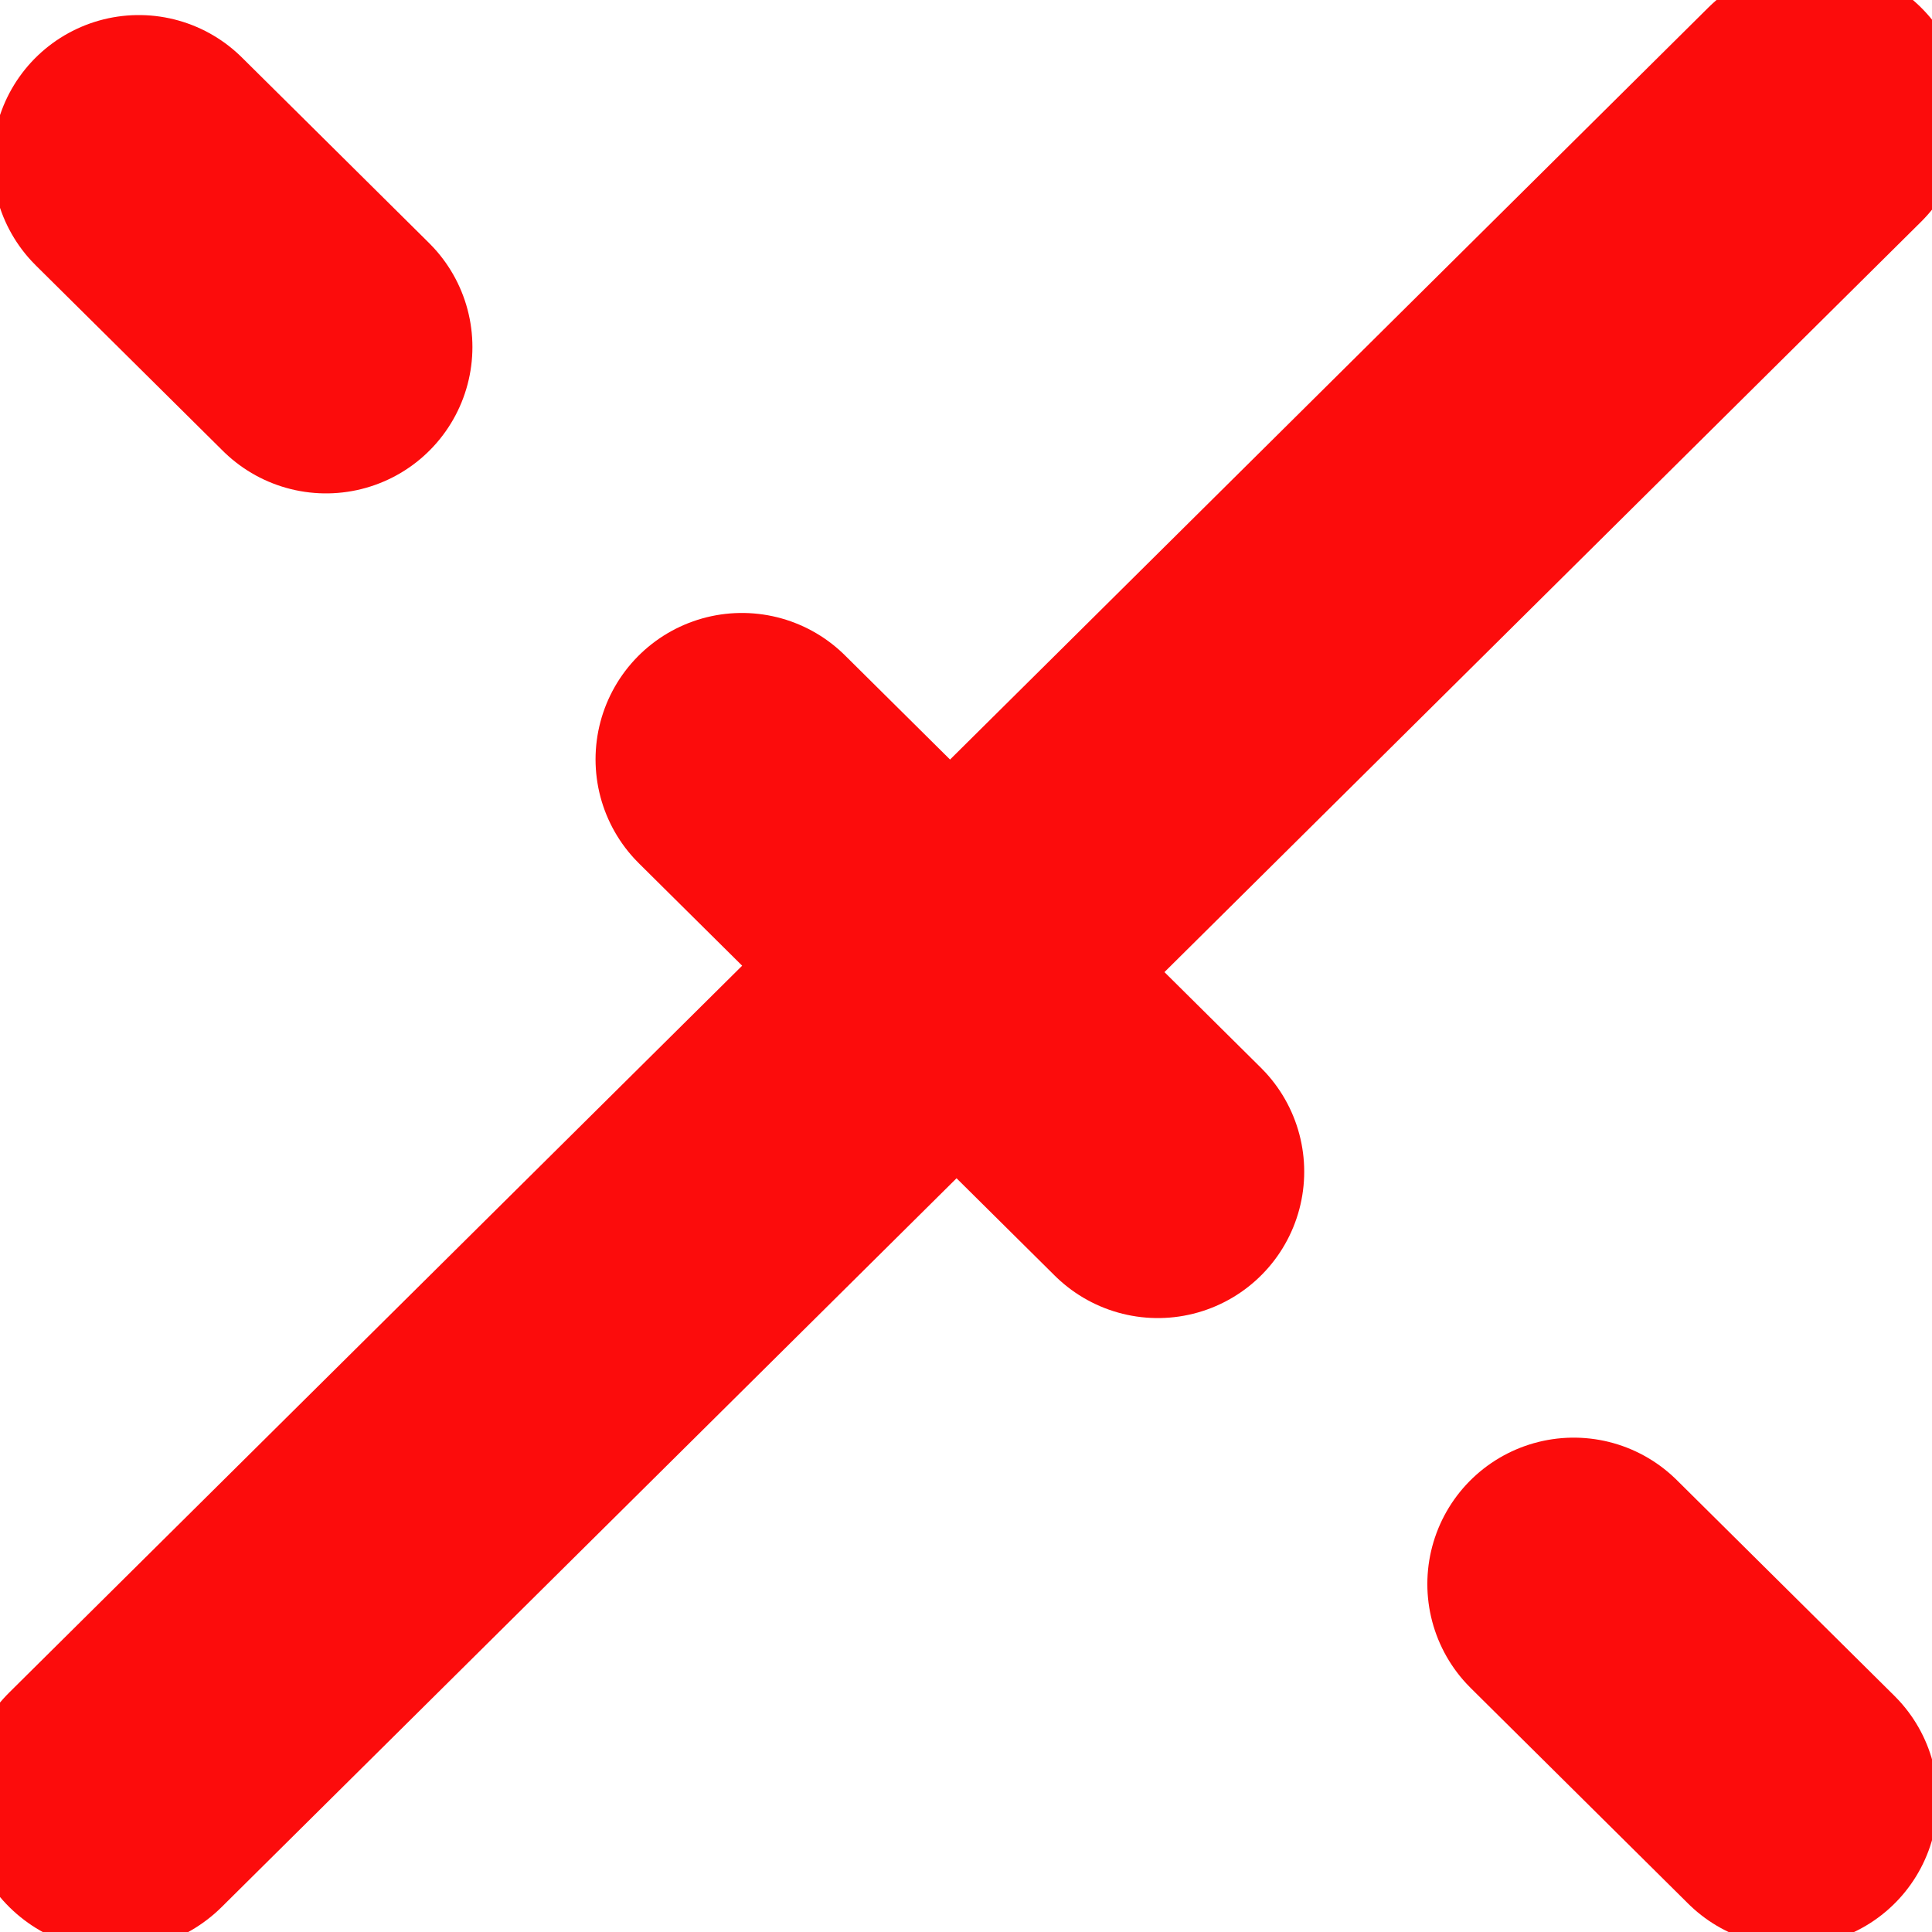 <?xml version="1.0" encoding="UTF-8" standalone="no"?>
<!-- Created with Inkscape (http://www.inkscape.org/) -->

<svg
   width="64"
   height="64"
   viewBox="0 0 16.933 16.933"
   version="1.1"
   id="svg7453"
   inkscape:version="1.1 (c68e22c387, 2021-05-23)"
   sodipodi:docname="error.svg"
   xmlns:inkscape="http://www.inkscape.org/namespaces/inkscape"
   xmlns:sodipodi="http://sodipodi.sourceforge.net/DTD/sodipodi-0.dtd"
   xmlns="http://www.w3.org/2000/svg"
   xmlns:svg="http://www.w3.org/2000/svg"
   xmlns:rdf="http://www.w3.org/1999/02/22-rdf-syntax-ns#"
   xmlns:cc="http://creativecommons.org/ns#"
   xmlns:dc="http://purl.org/dc/elements/1.1/">
  <title
     id="title8999">error</title>
  <sodipodi:namedview
     id="namedview7455"
     pagecolor="#ffffff"
     bordercolor="#666666"
     borderopacity="1.0"
     inkscape:pageshadow="2"
     inkscape:pageopacity="0.0"
     inkscape:pagecheckerboard="0"
     inkscape:document-units="px"
     showgrid="false"
     units="px"
     inkscape:zoom="4.0920134"
     inkscape:cx="-51.319479"
     inkscape:cy="2.8103524"
     inkscape:window-width="1920"
     inkscape:window-height="1001"
     inkscape:window-x="-9"
     inkscape:window-y="-9"
     inkscape:window-maximized="1"
     inkscape:current-layer="layer1" />
  <defs
     id="defs7450" />
  <g
     inkscape:label="Camada 1"
     inkscape:groupmode="layer"
     id="layer1">
    <path
       style="fill:none;stroke:#fc0c0c;stroke-width:2.566;stroke-linecap:round;stroke-linejoin:round;stroke-miterlimit:4;stroke-dasharray:5.133,5.133;stroke-opacity:1;stroke-dashoffset:2.823"
       d="M 1.217,1.415 1.664,1.858 15.7,15.774"
       id="path7570"
       sodipodi:nodetypes="ccc" />
    <path
       style="fill:none;stroke:#fc0c0c;stroke-width:2.646;stroke-linecap:round;stroke-linejoin:miter;stroke-miterlimit:4;stroke-dasharray:none;stroke-opacity:1"
       d="M 1.012,15.774 15.905,1.005"
       id="path7572" />
  </g>
</svg>

